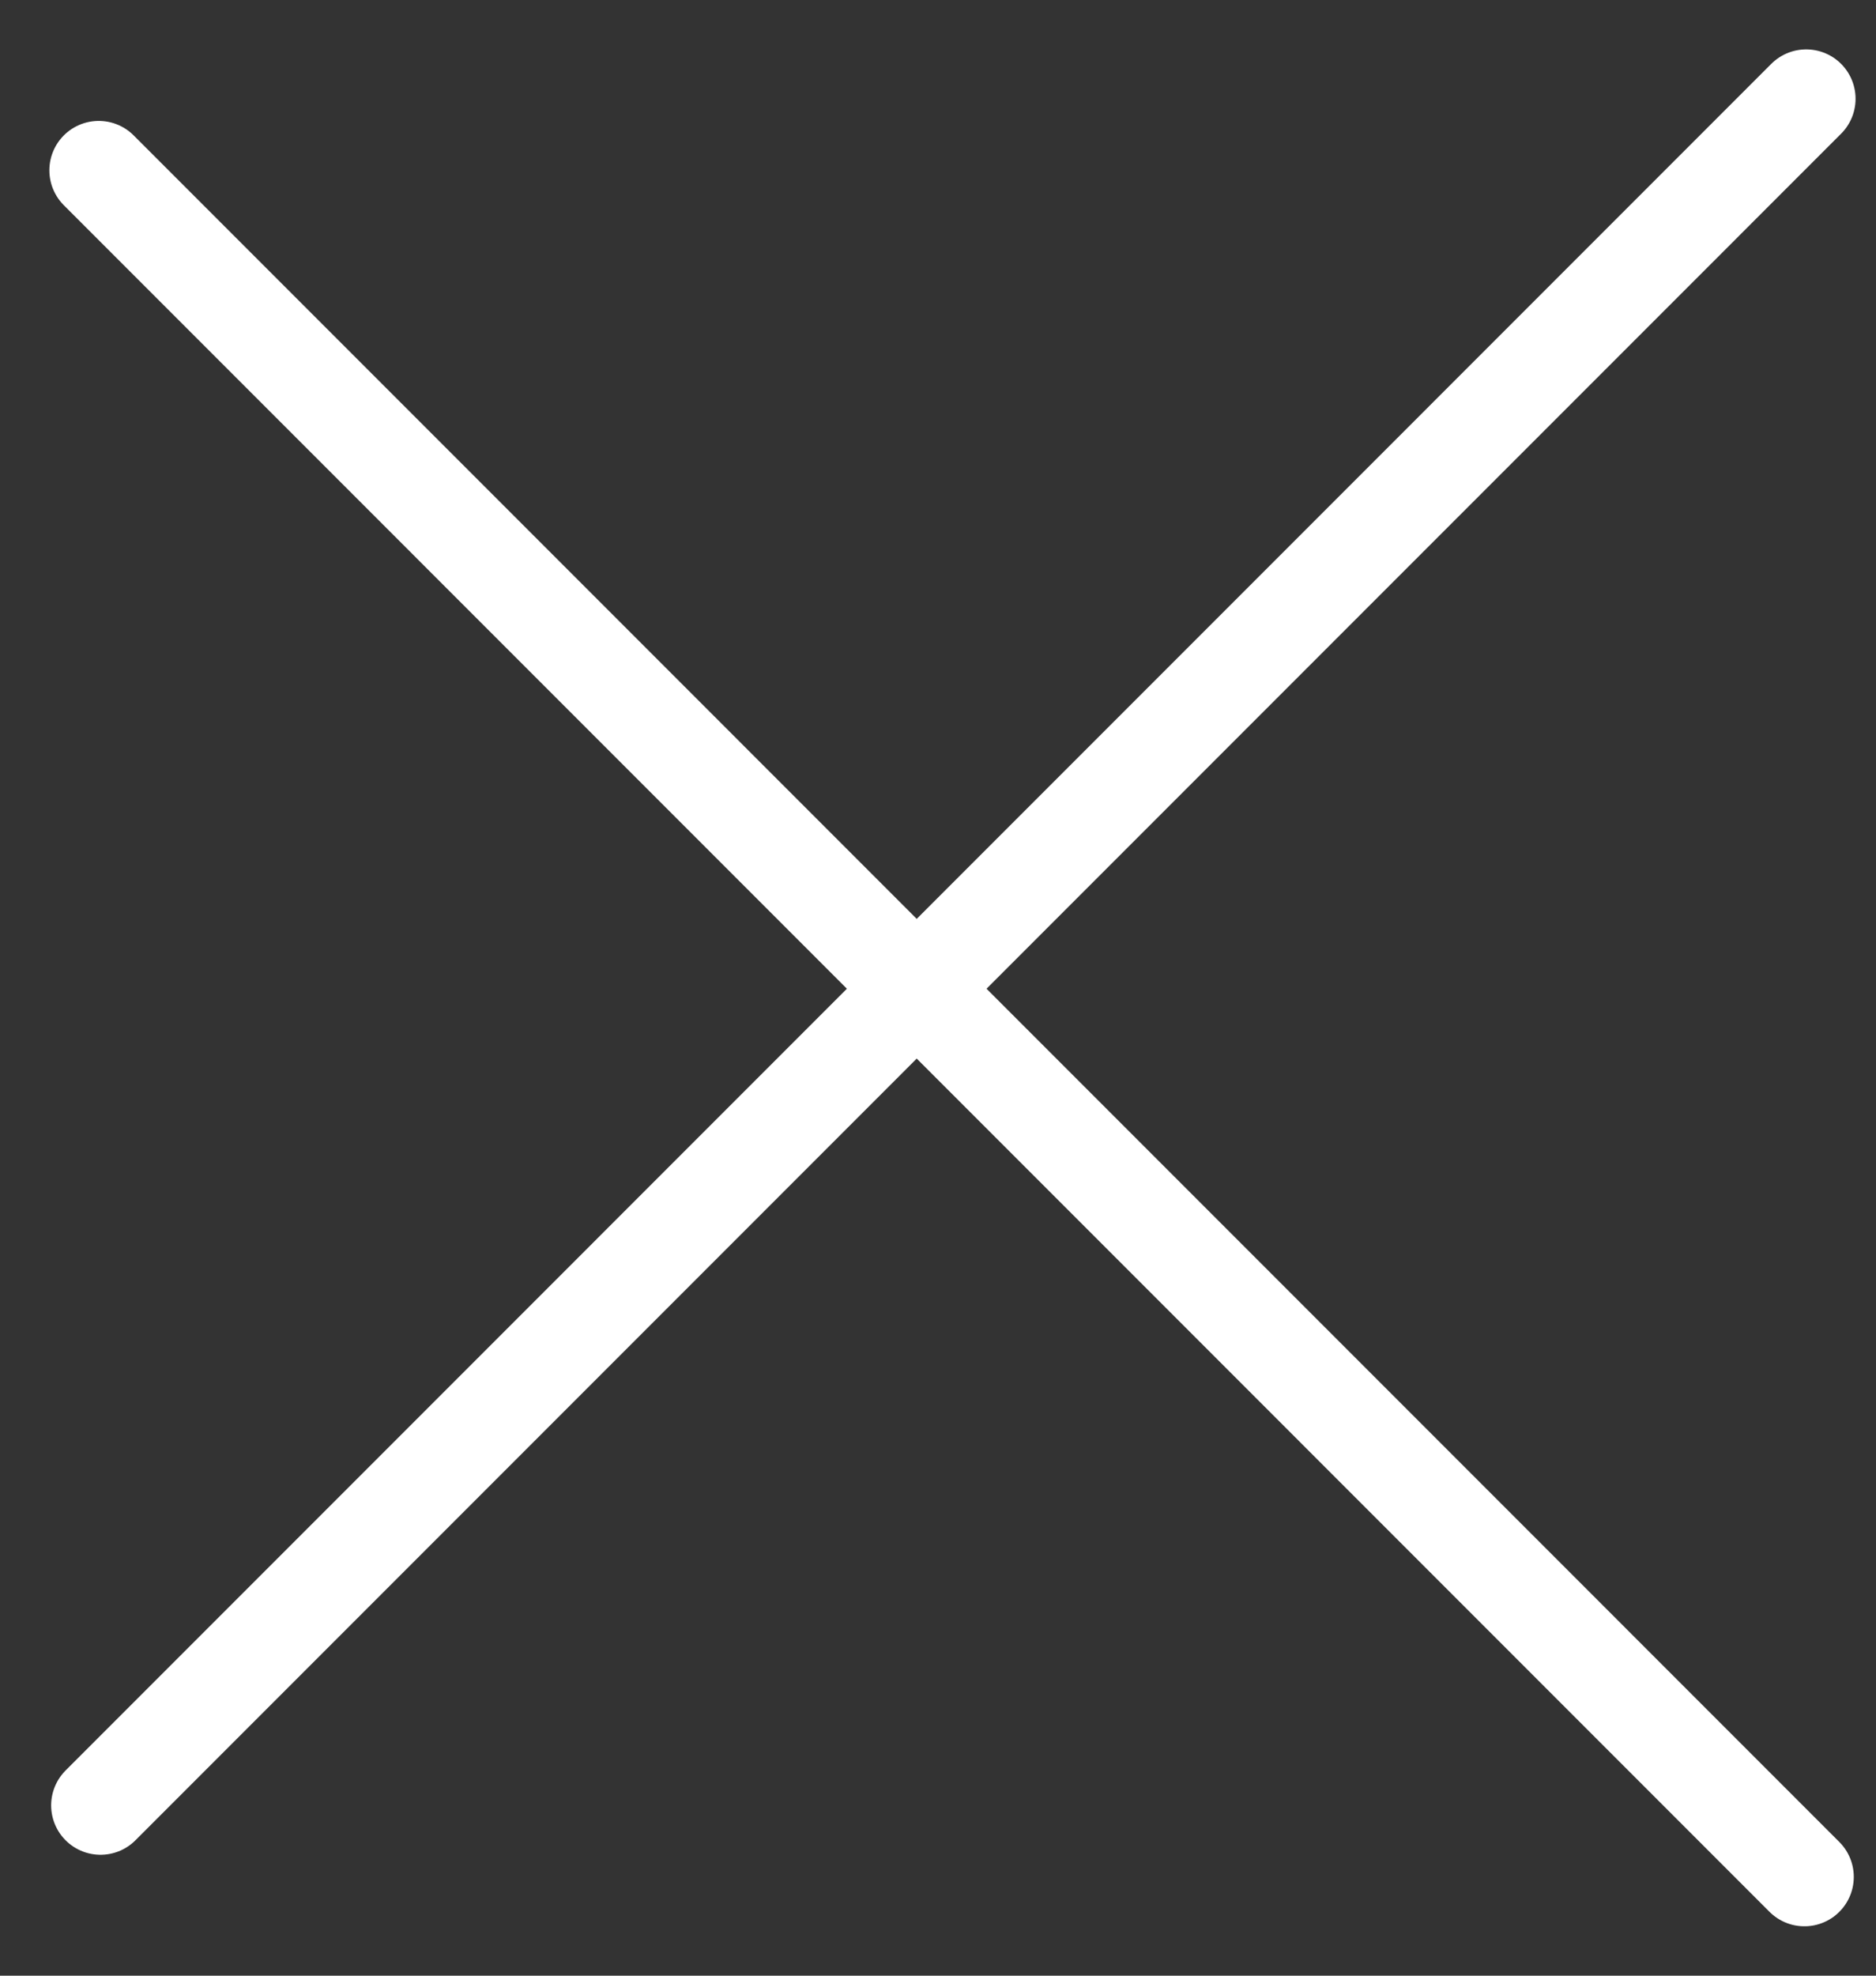 <svg width="19" height="20" viewBox="0 0 19 20" fill="none" xmlns="http://www.w3.org/2000/svg">
<rect x="0" y="0" width="19" height="20" fill="#333333" stroke="none"/>
<line x1="1.018" y1="18.276" x2="18.293" y2="1" stroke="white" stroke-linecap="round"/>
<line x1="18.275" y1="19" x2="1" y2="1.724" stroke="white" stroke-linecap="round"/>
</svg>
